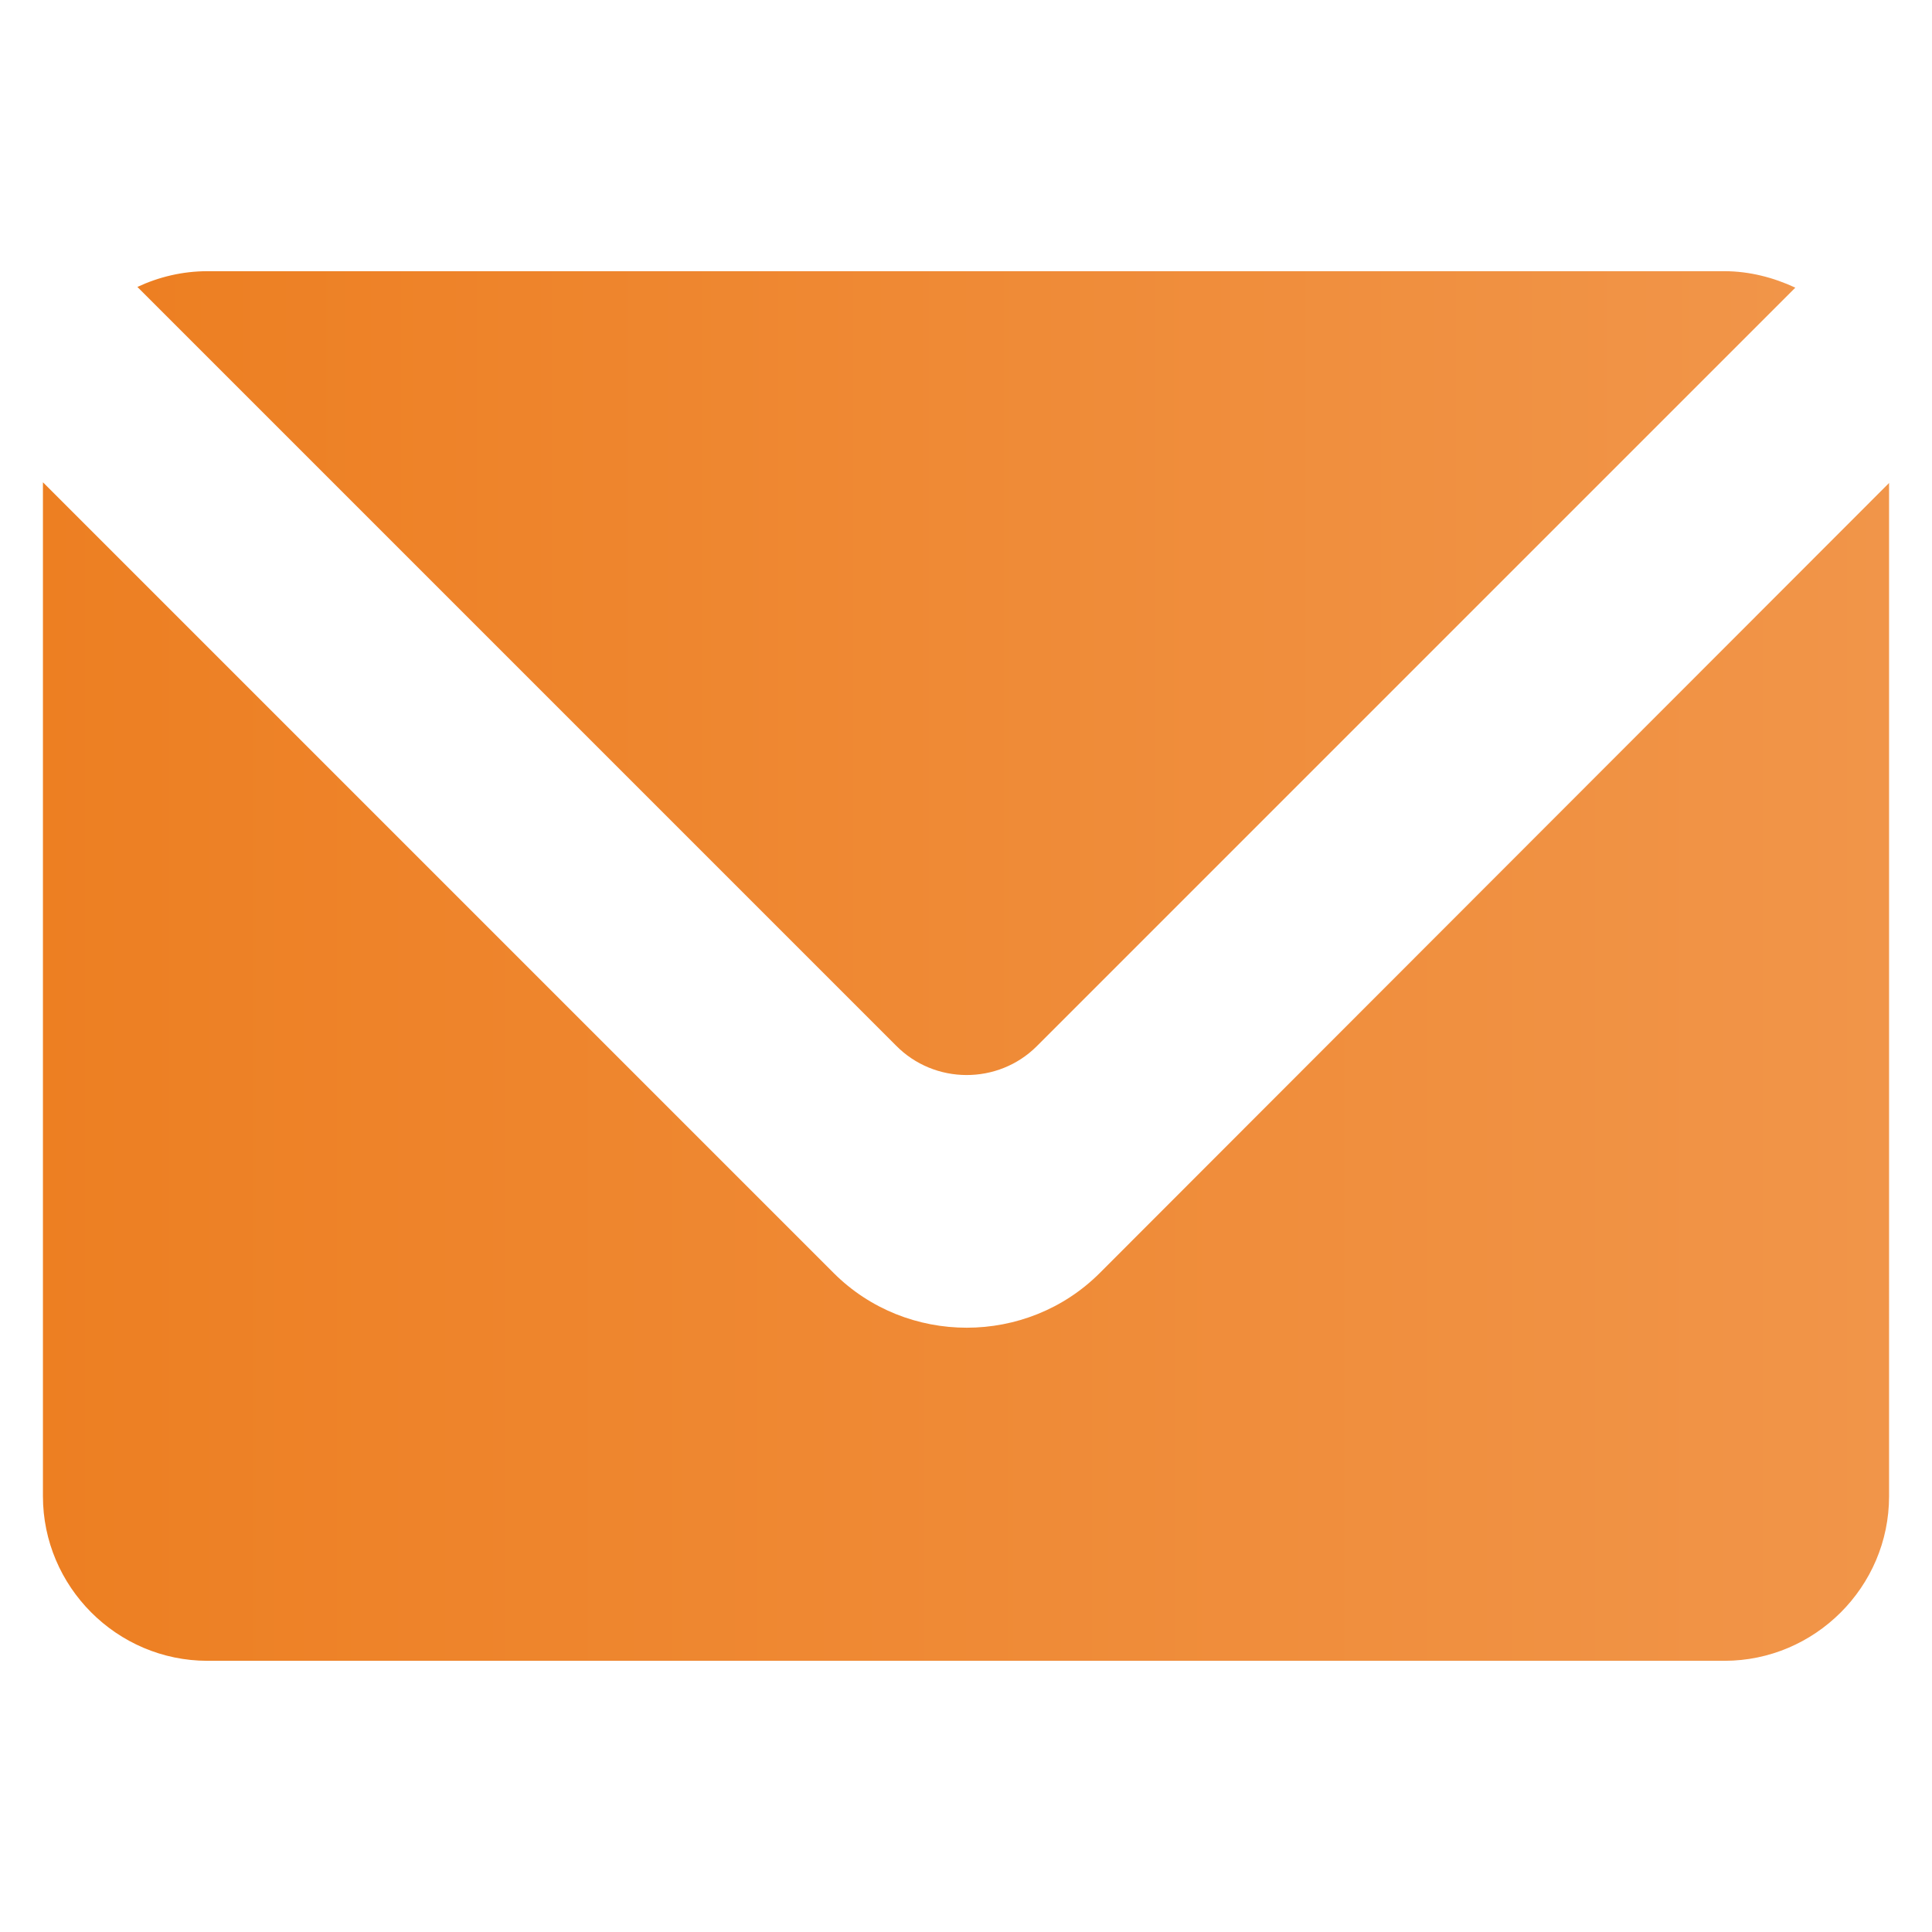 <?xml version="1.0" encoding="utf-8"?>
<!-- Generator: Adobe Illustrator 23.1.1, SVG Export Plug-In . SVG Version: 6.00 Build 0)  -->
<svg version="1.1" id="Layer_1" xmlns="http://www.w3.org/2000/svg" xmlns:xlink="http://www.w3.org/1999/xlink" x="0px" y="0px"
	 viewBox="0 0 27 27" style="enable-background:new 0 0 27 27;" xml:space="preserve">
<style type="text/css">
	.st0{fill:url(#SVGID_1_);}
	.st1{fill:url(#SVGID_2_);}
</style>
<g>
	<linearGradient id="SVGID_1_" gradientUnits="userSpaceOnUse" x1="1.917" y1="9.41" x2="25.091" y2="9.41">
		<stop  offset="0" style="stop-color:#ED7F22"/>
		<stop  offset="1" style="stop-color:#F19549"/>
	</linearGradient>
	<path class="st0" d="M14.49,14.62l10.6-10.6c-0.3-0.14-0.64-0.23-0.99-0.23H2.9c-0.35,0-0.68,0.08-0.98,0.22l10.6,10.6
		C13.06,15.16,13.95,15.16,14.49,14.62z"/>
	<linearGradient id="SVGID_2_" gradientUnits="userSpaceOnUse" x1="0.598" y1="14.973" x2="26.402" y2="14.973">
		<stop  offset="0" style="stop-color:#ED7F22"/>
		<stop  offset="1" style="stop-color:#F19549"/>
	</linearGradient>
	<path class="st1" d="M15.37,17.79c-1.02,1.02-2.7,1.02-3.72,0L0.6,6.74v14.17c0,1.26,1.03,2.3,2.3,2.3h21.2
		c1.26,0,2.3-1.03,2.3-2.3V6.75L15.37,17.79z"/>
</g>
</svg>
